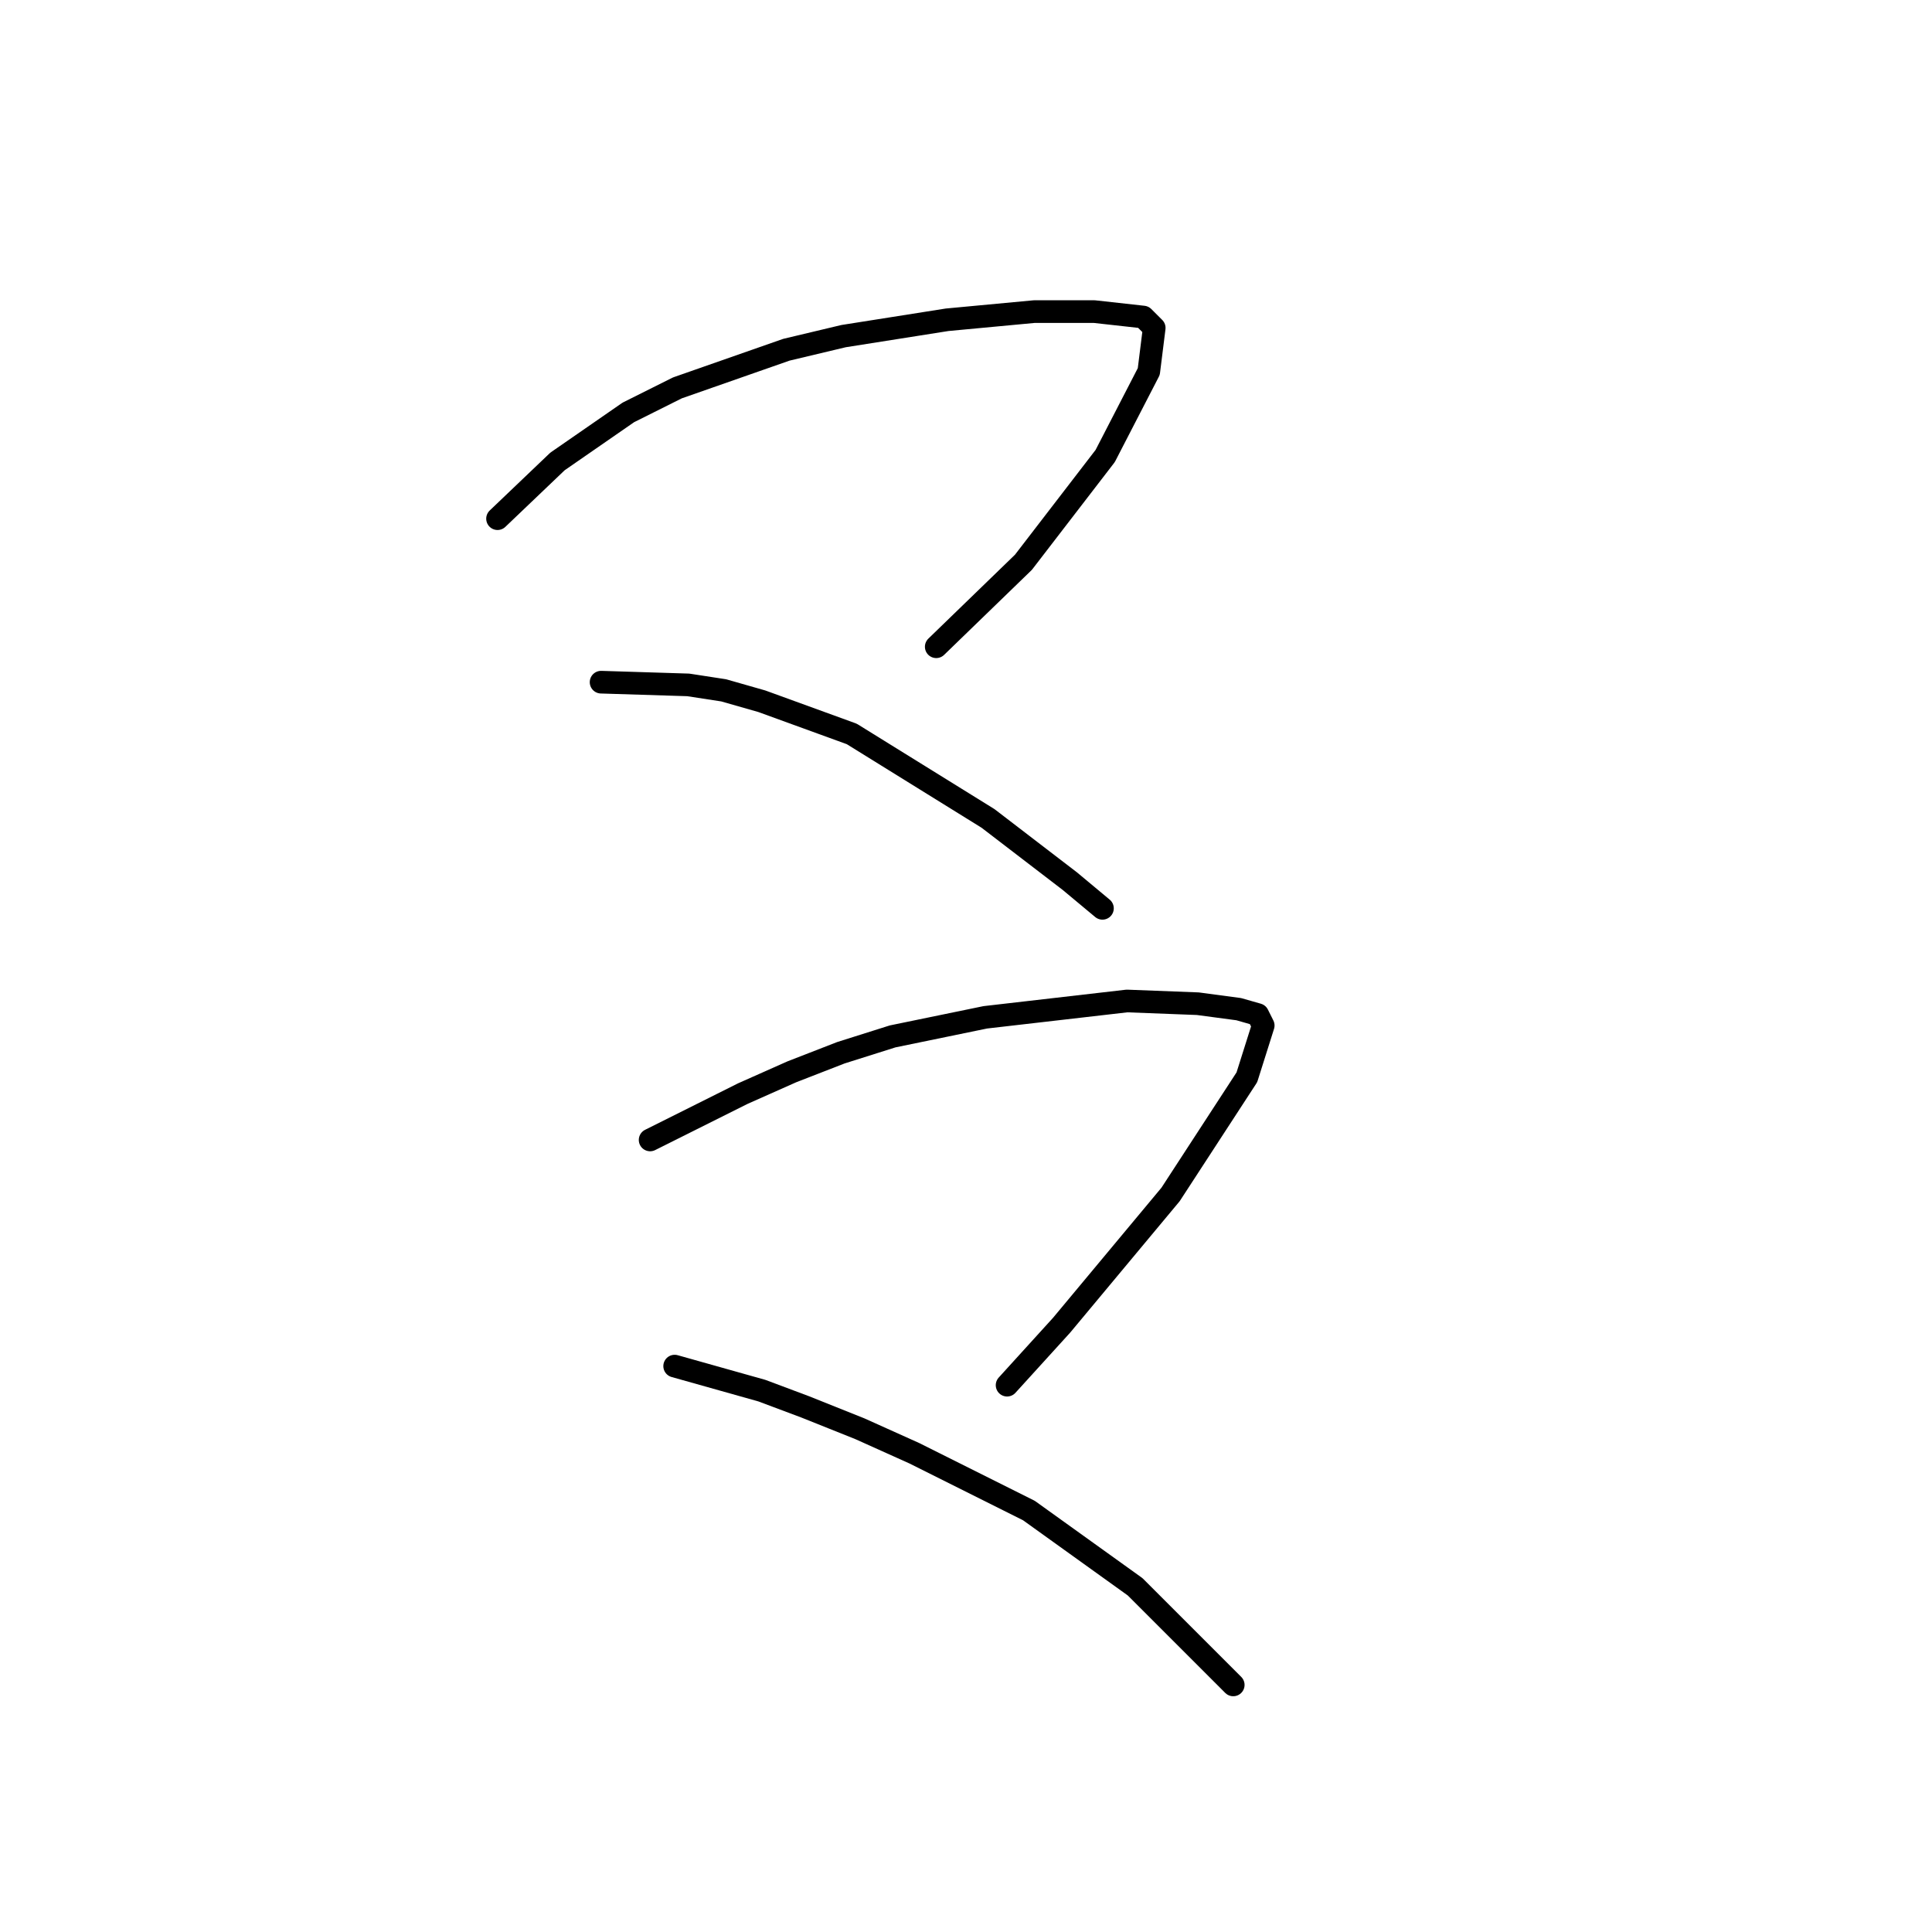 <?xml version="1.0" standalone="no"?>
    <svg width="256" height="256" xmlns="http://www.w3.org/2000/svg" version="1.1">
    <polyline stroke="black" stroke-width="3" stroke-linecap="round" fill="transparent" stroke-linejoin="round" points="65.926 68.728 73.87 61.146 83.257 54.647 89.756 51.398 104.198 46.343 111.78 44.538 125.5 42.371 137.054 41.288 144.997 41.288 151.496 42.01 152.941 43.454 152.219 49.231 146.442 60.424 135.61 74.505 124.056 85.698 124.056 85.698 " />
        <polyline stroke="black" stroke-width="3" stroke-linecap="round" fill="transparent" stroke-linejoin="round" points="79.646 90.392 91.2 90.753 95.894 91.475 100.949 92.919 112.864 97.252 130.916 108.444 141.748 116.749 146.081 120.359 146.081 120.359 " />
        <polyline stroke="black" stroke-width="3" stroke-linecap="round" fill="transparent" stroke-linejoin="round" points="86.145 151.049 98.421 144.911 104.92 142.022 111.419 139.495 118.279 137.329 130.555 134.801 149.33 132.635 158.718 132.996 164.133 133.718 166.661 134.44 167.383 135.885 165.216 142.745 155.107 158.27 140.665 175.601 133.444 183.544 133.444 183.544 " />
        <polyline stroke="black" stroke-width="3" stroke-linecap="round" fill="transparent" stroke-linejoin="round" points="89.395 181.016 100.949 184.266 106.726 186.432 113.947 189.321 121.168 192.57 136.332 200.152 150.413 210.262 163.411 223.26 163.411 223.26 " />
        </svg>